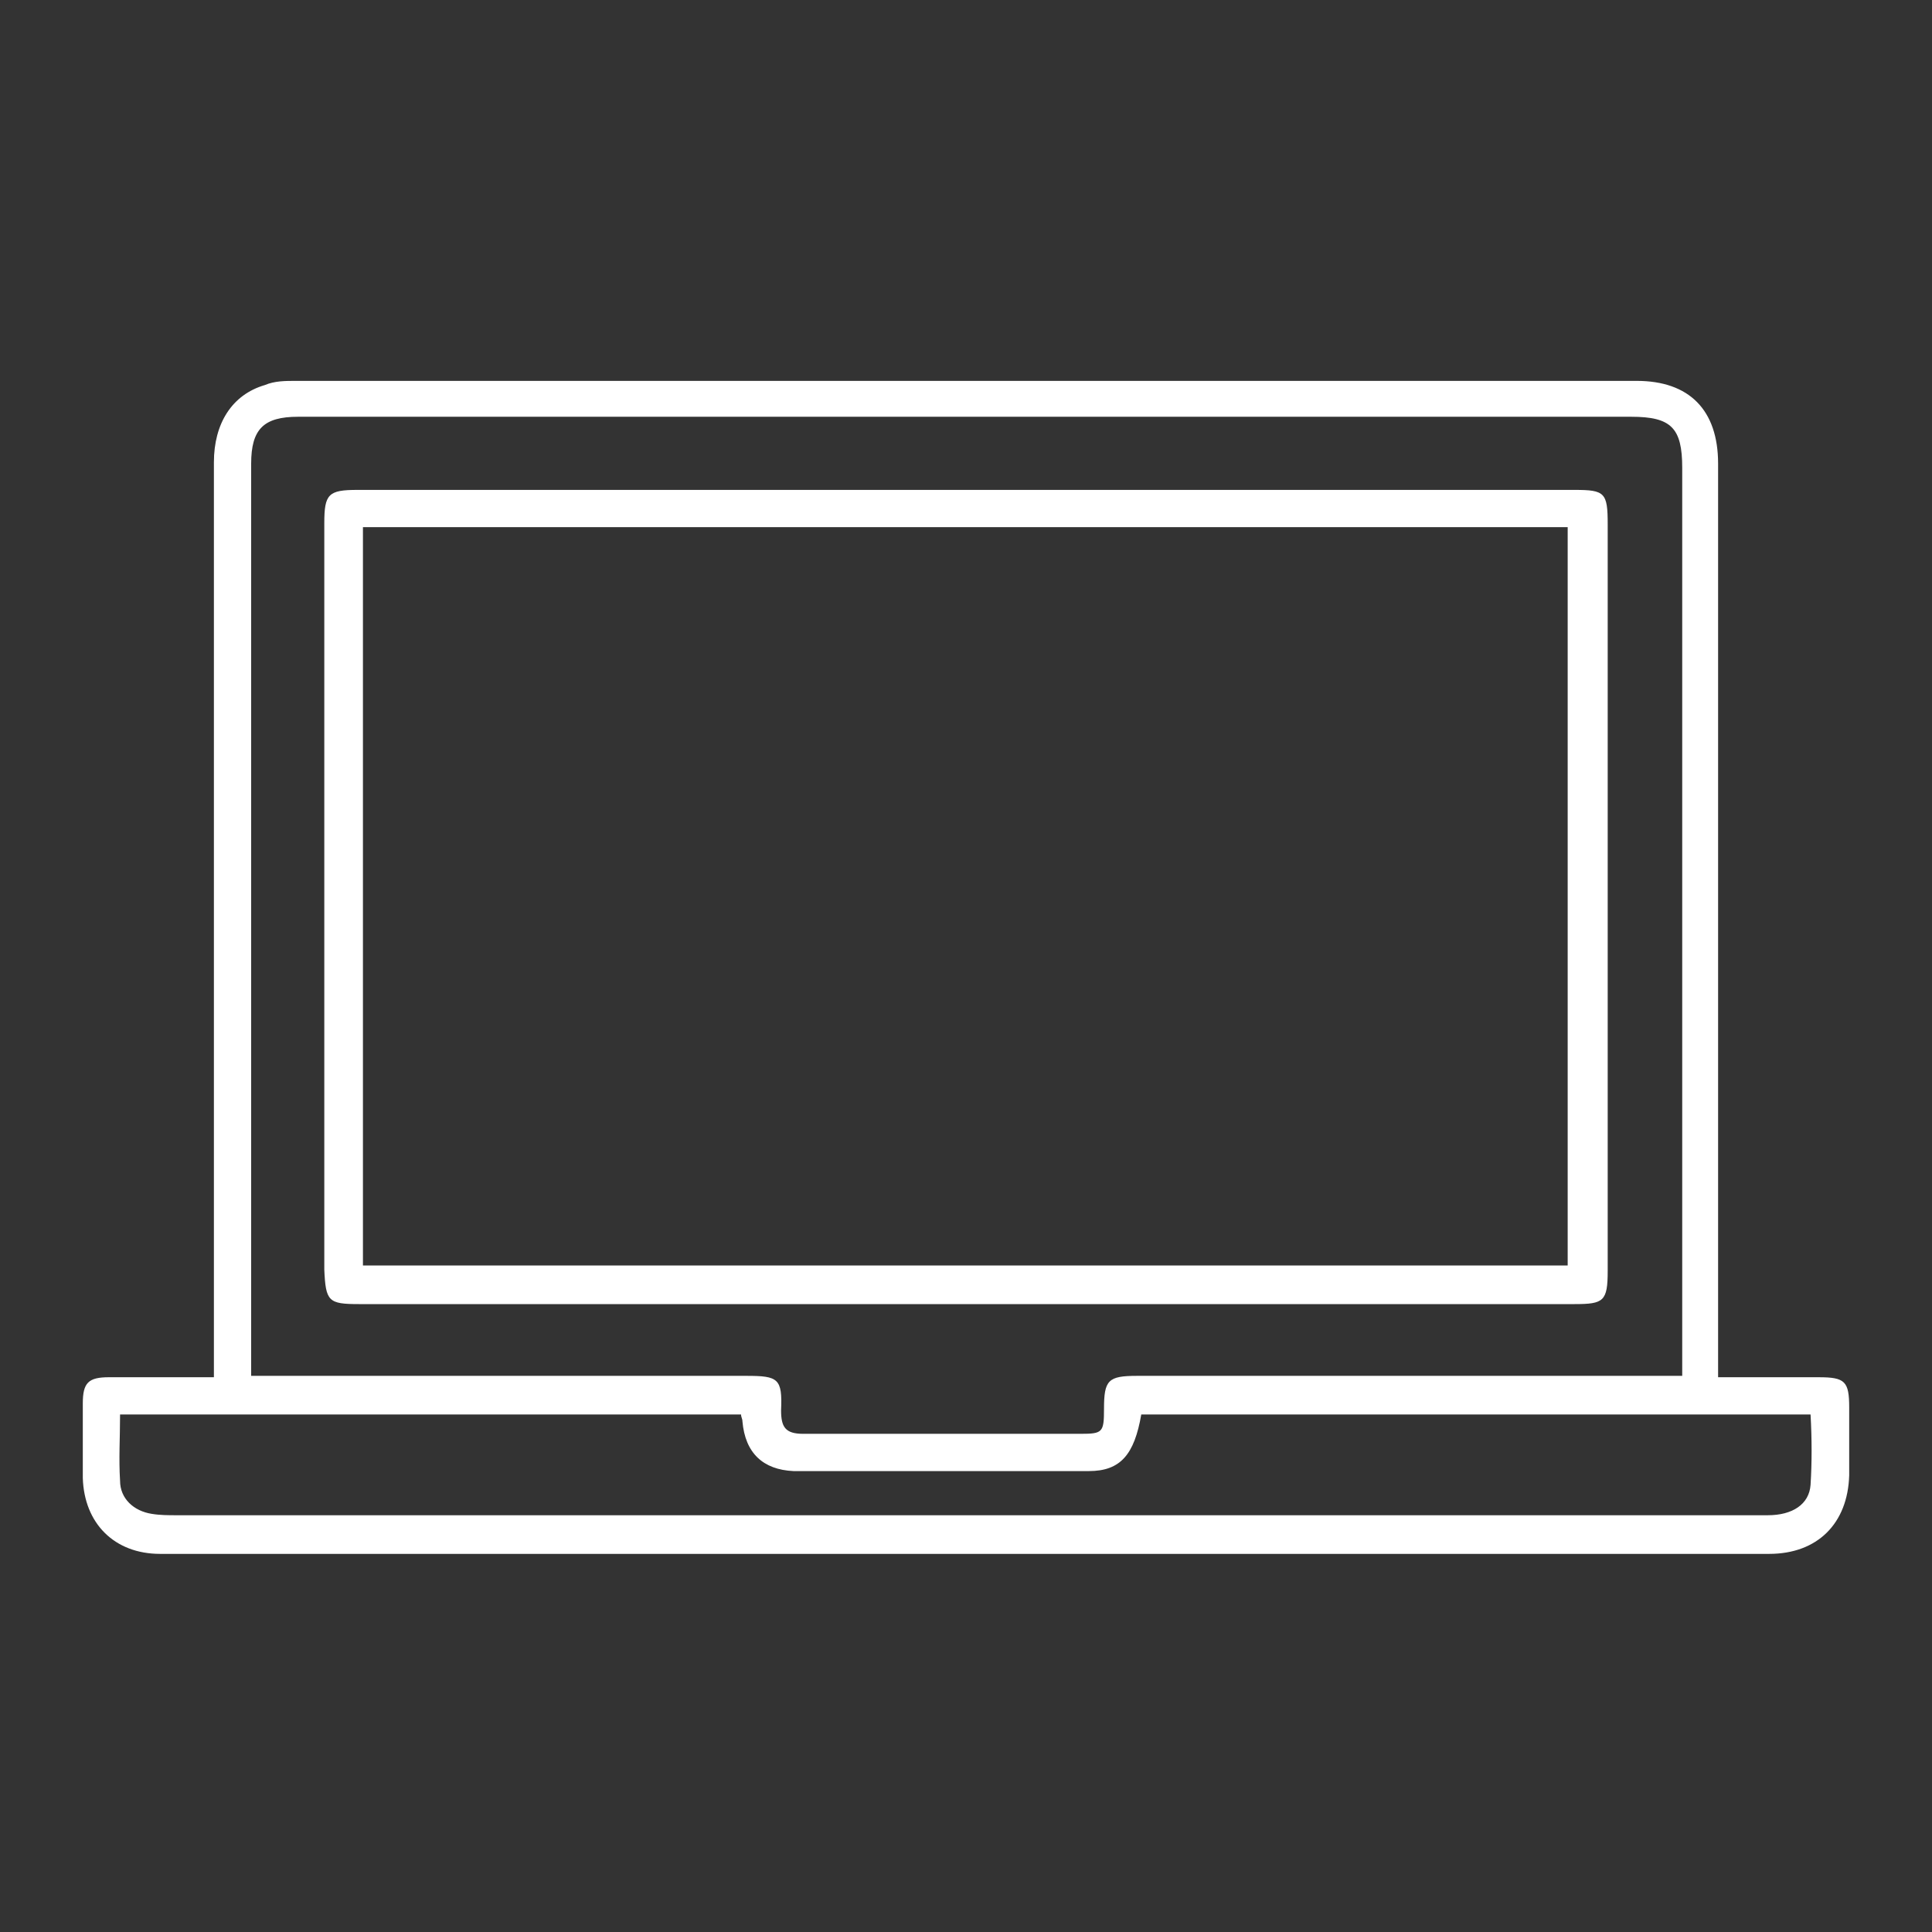 <?xml version="1.0" encoding="utf-8"?>
<!-- Generator: Adobe Illustrator 19.0.0, SVG Export Plug-In . SVG Version: 6.00 Build 0)  -->
<svg version="1.1" id="Layer_1" xmlns="http://www.w3.org/2000/svg" xmlns:xlink="http://www.w3.org/1999/xlink" x="0px" y="0px"
	 viewBox="0 0 140 140" style="enable-background:new 0 0 140 140;" xml:space="preserve">
<rect x="0" y="0" width="140" height="140" fill="#333333" stroke="none"/>
<style type="text/css">
	.st0{fill:#FFFFFF;}
</style>
<g>
	<g id="XMLID_62_">
		<path id="XMLID_63_" class="st0" d="M134,102c0-1.9-0.3-2.2-2.2-2.2c-2.4,0-4.8,0-7.3,0v-1.8c0-21.5,0-42.9,0-64.4
			c0-3.9-2.1-6-5.9-6c-32.4,0-64.8,0-97.2,0c-0.7,0-1.5,0-2.2,0.3c-2.4,0.7-3.7,2.8-3.7,5.6c0,21.5,0,43.1,0,64.6v1.7
			c-2.6,0-5.1,0-7.6,0c-1.5,0-1.9,0.4-1.9,1.9c0,1.8,0,3.6,0,5.4c0.1,3.3,2.3,5.5,5.6,5.5c38.9,0,77.7,0,116.6,0
			c3.5,0,5.7-2.2,5.8-5.7C134,105.2,134,103.6,134,102z M18.2,85.2c0-17.2,0-34.4,0-51.6c0-2.5,0.9-3.4,3.4-3.4
			c32.2,0,64.4,0,96.6,0c2.9,0,3.7,0.8,3.7,3.7c0,21.4,0,42.7,0,64.1v1.7h-1.6c-12.6,0-25.2,0-37.9,0c-2.1,0-2.4,0.3-2.4,2.4
			c0,1.7-0.1,1.8-1.7,1.8c-6.7,0-13.4,0-20.1,0c-1.3,0-1.6-0.5-1.6-1.7c0.1-2.3-0.2-2.5-2.5-2.5H18.2C18.2,94.7,18.2,90,18.2,85.2z
			 M131.2,107.6c-0.1,1.4-1.3,2.2-3.1,2.2c-5.2,0-10.5,0-15.7,0c-33.2,0-66.4,0-99.6,0c-0.6,0-1.2,0-1.8-0.1
			c-1.3-0.2-2.3-1.1-2.3-2.4c-0.1-1.6,0-3.1,0-4.8h45c0,0.2,0.1,0.3,0.1,0.5c0.2,2.3,1.5,3.5,3.7,3.6c7.1,0,14.3,0,21.4,0
			c2.3,0,3.3-1.2,3.8-4.1h48.5C131.3,104.3,131.3,106,131.2,107.6z M26,94.5h88.1c2.1,0,2.4-0.2,2.4-2.4c0-18,0-36.1,0-54.1
			c0-2.3-0.2-2.5-2.4-2.5H25.9c-2.1,0-2.4,0.3-2.4,2.4c0,18,0,36.1,0,54.1C23.6,94.3,23.8,94.5,26,94.5z M26.3,38.2h87.3v53.5H26.3
			V38.2z"/>
	</g>
</g>
</svg>
